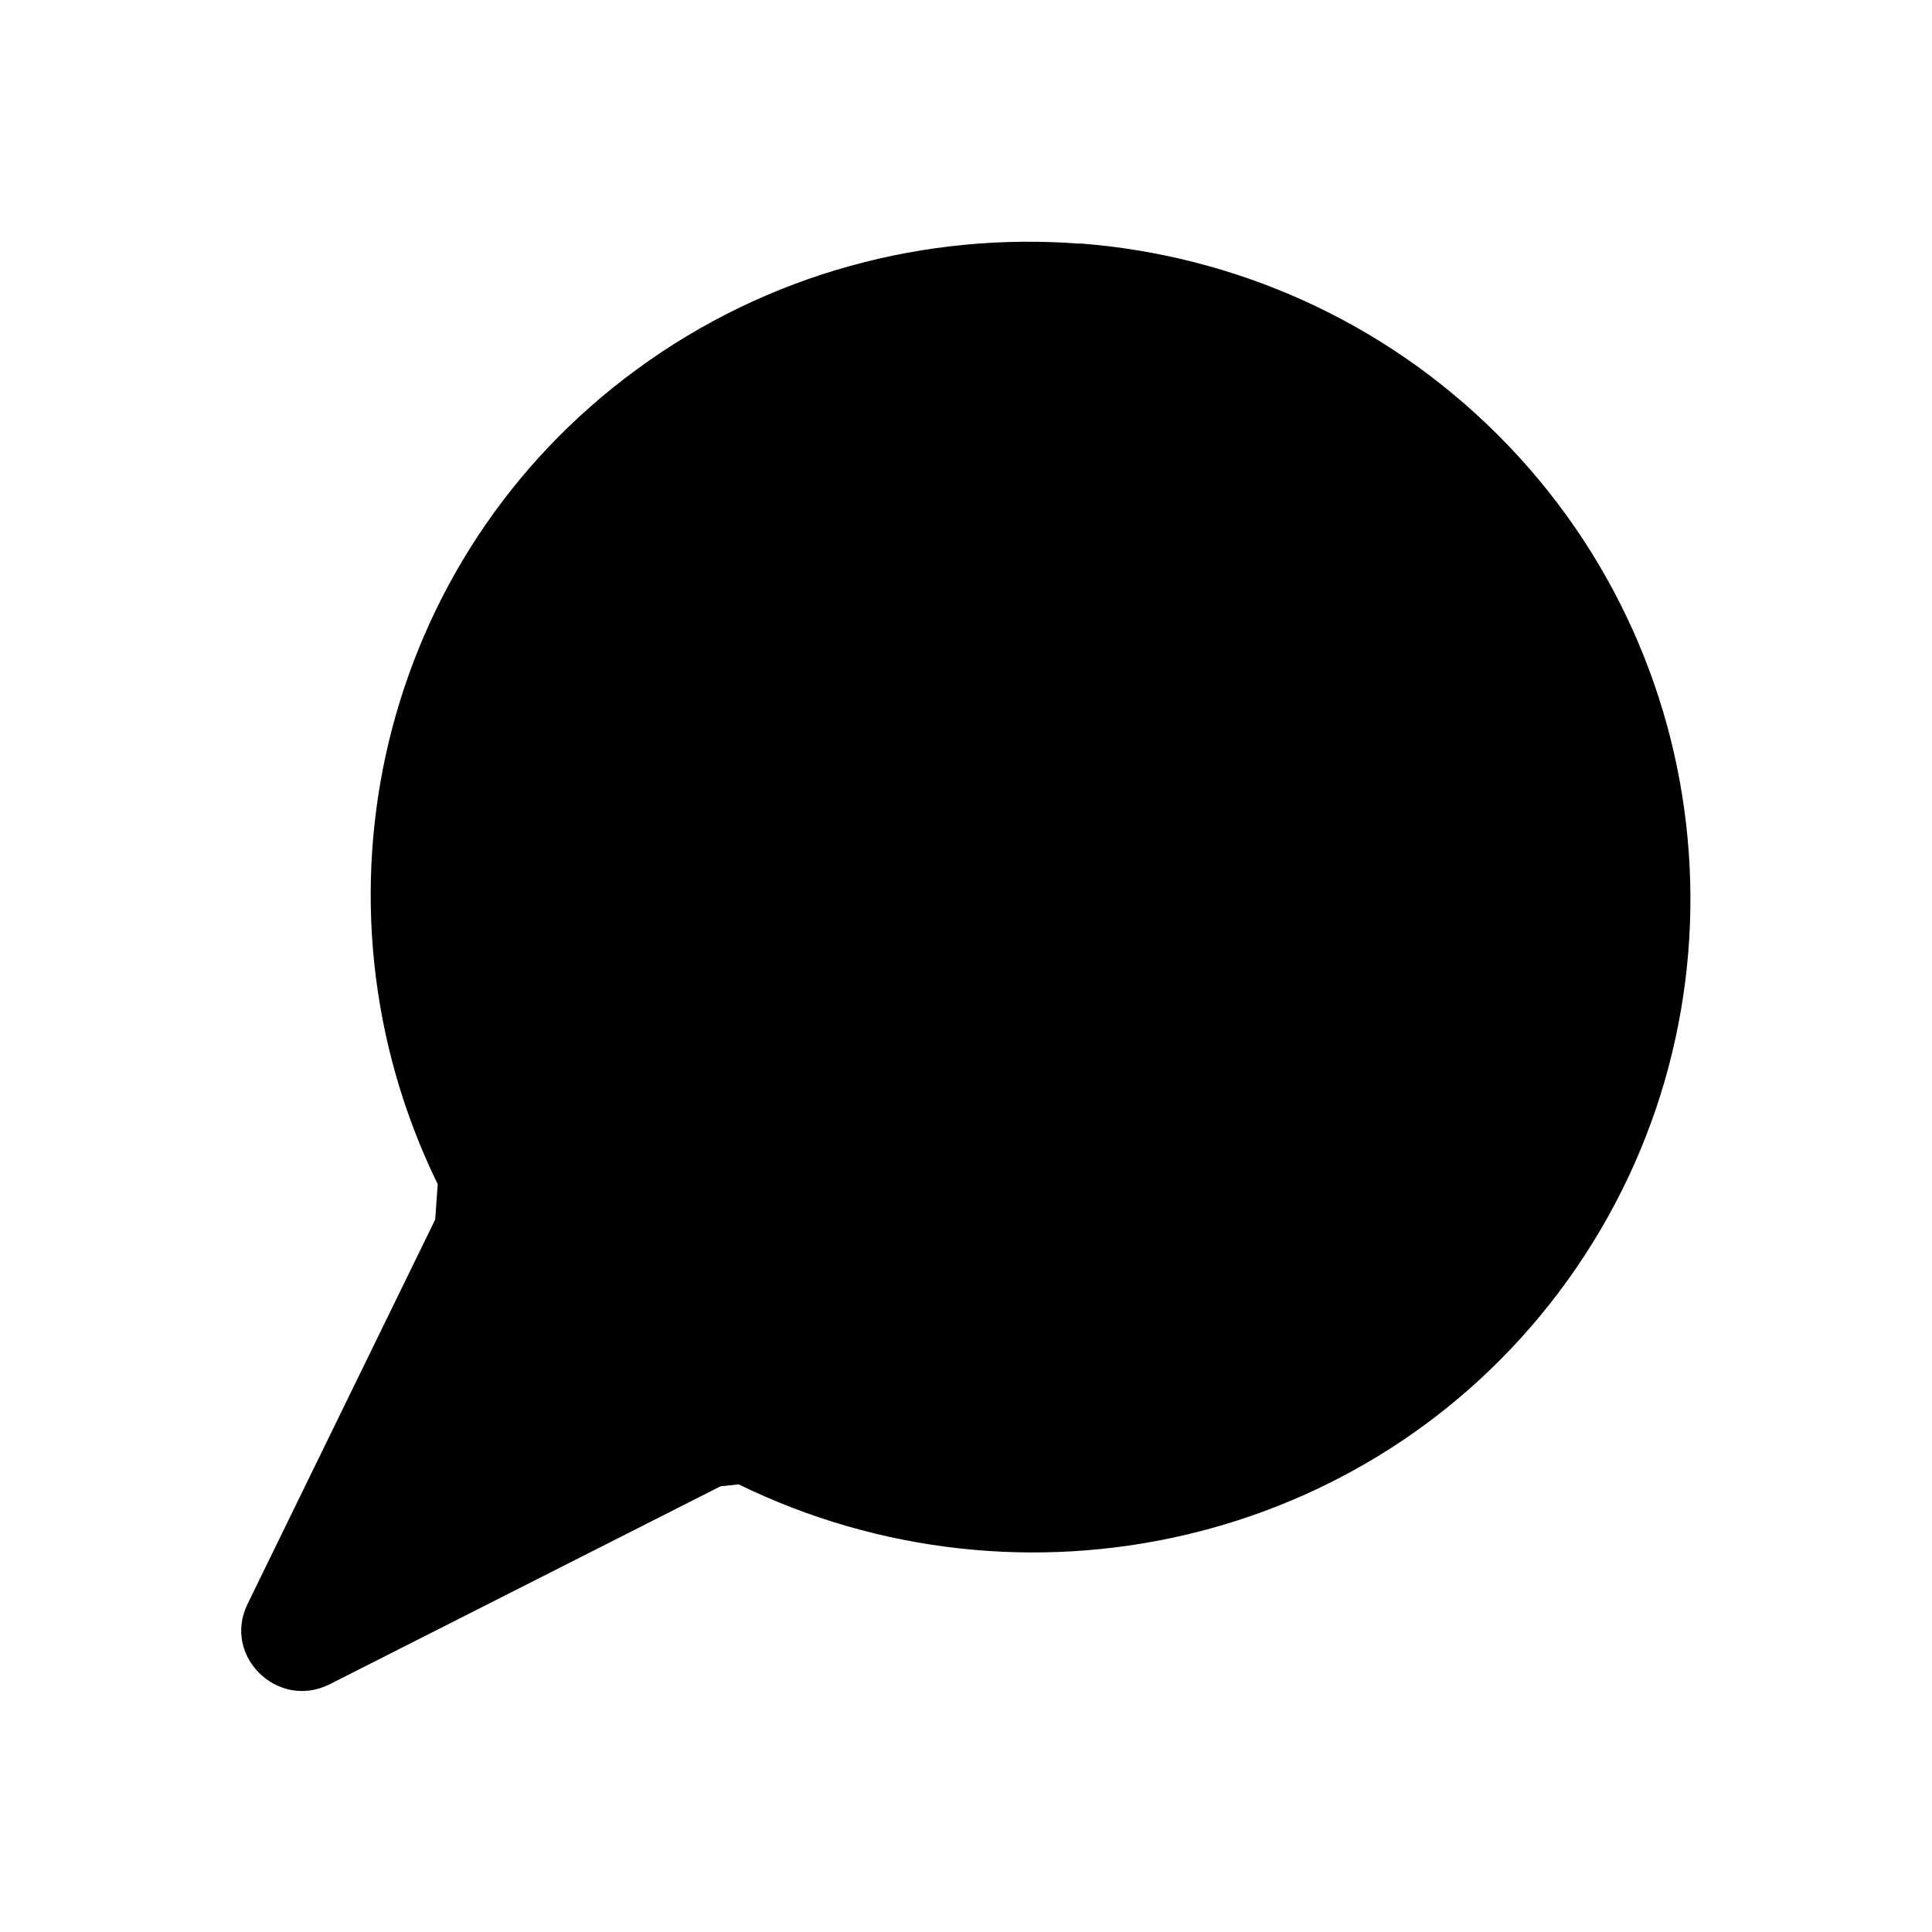 <svg xmlns="http://www.w3.org/2000/svg" width="16" height="16" viewBox="0 0 16 16"><path d="m 8.943,2.016 0,0.002 C 7.67,1.921 6.363,2.26 5.271,3.061 3.144,4.619 2.48,7.461 3.625,9.807 l -0.021,0.293 -1.555,3.186 c -0.208,0.431 0.253,0.878 0.682,0.662 l 3.236,-1.639 0.15,-0.016 c 2.352,1.147 5.211,0.508 6.793,-1.592 C 14.536,8.543 14.32,5.518 12.408,3.605 11.452,2.649 10.216,2.113 8.943,2.016 Z" color="#000" font-family="sans-serif" font-weight="400" overflow="visible" white-space="normal" style="line-height:normal;text-indent:0;text-align:start;text-decoration-line:none;text-decoration-style:solid;text-decoration-color:#000;text-transform:none;block-progression:tb;isolation:auto;mix-blend-mode:normal"/></svg>